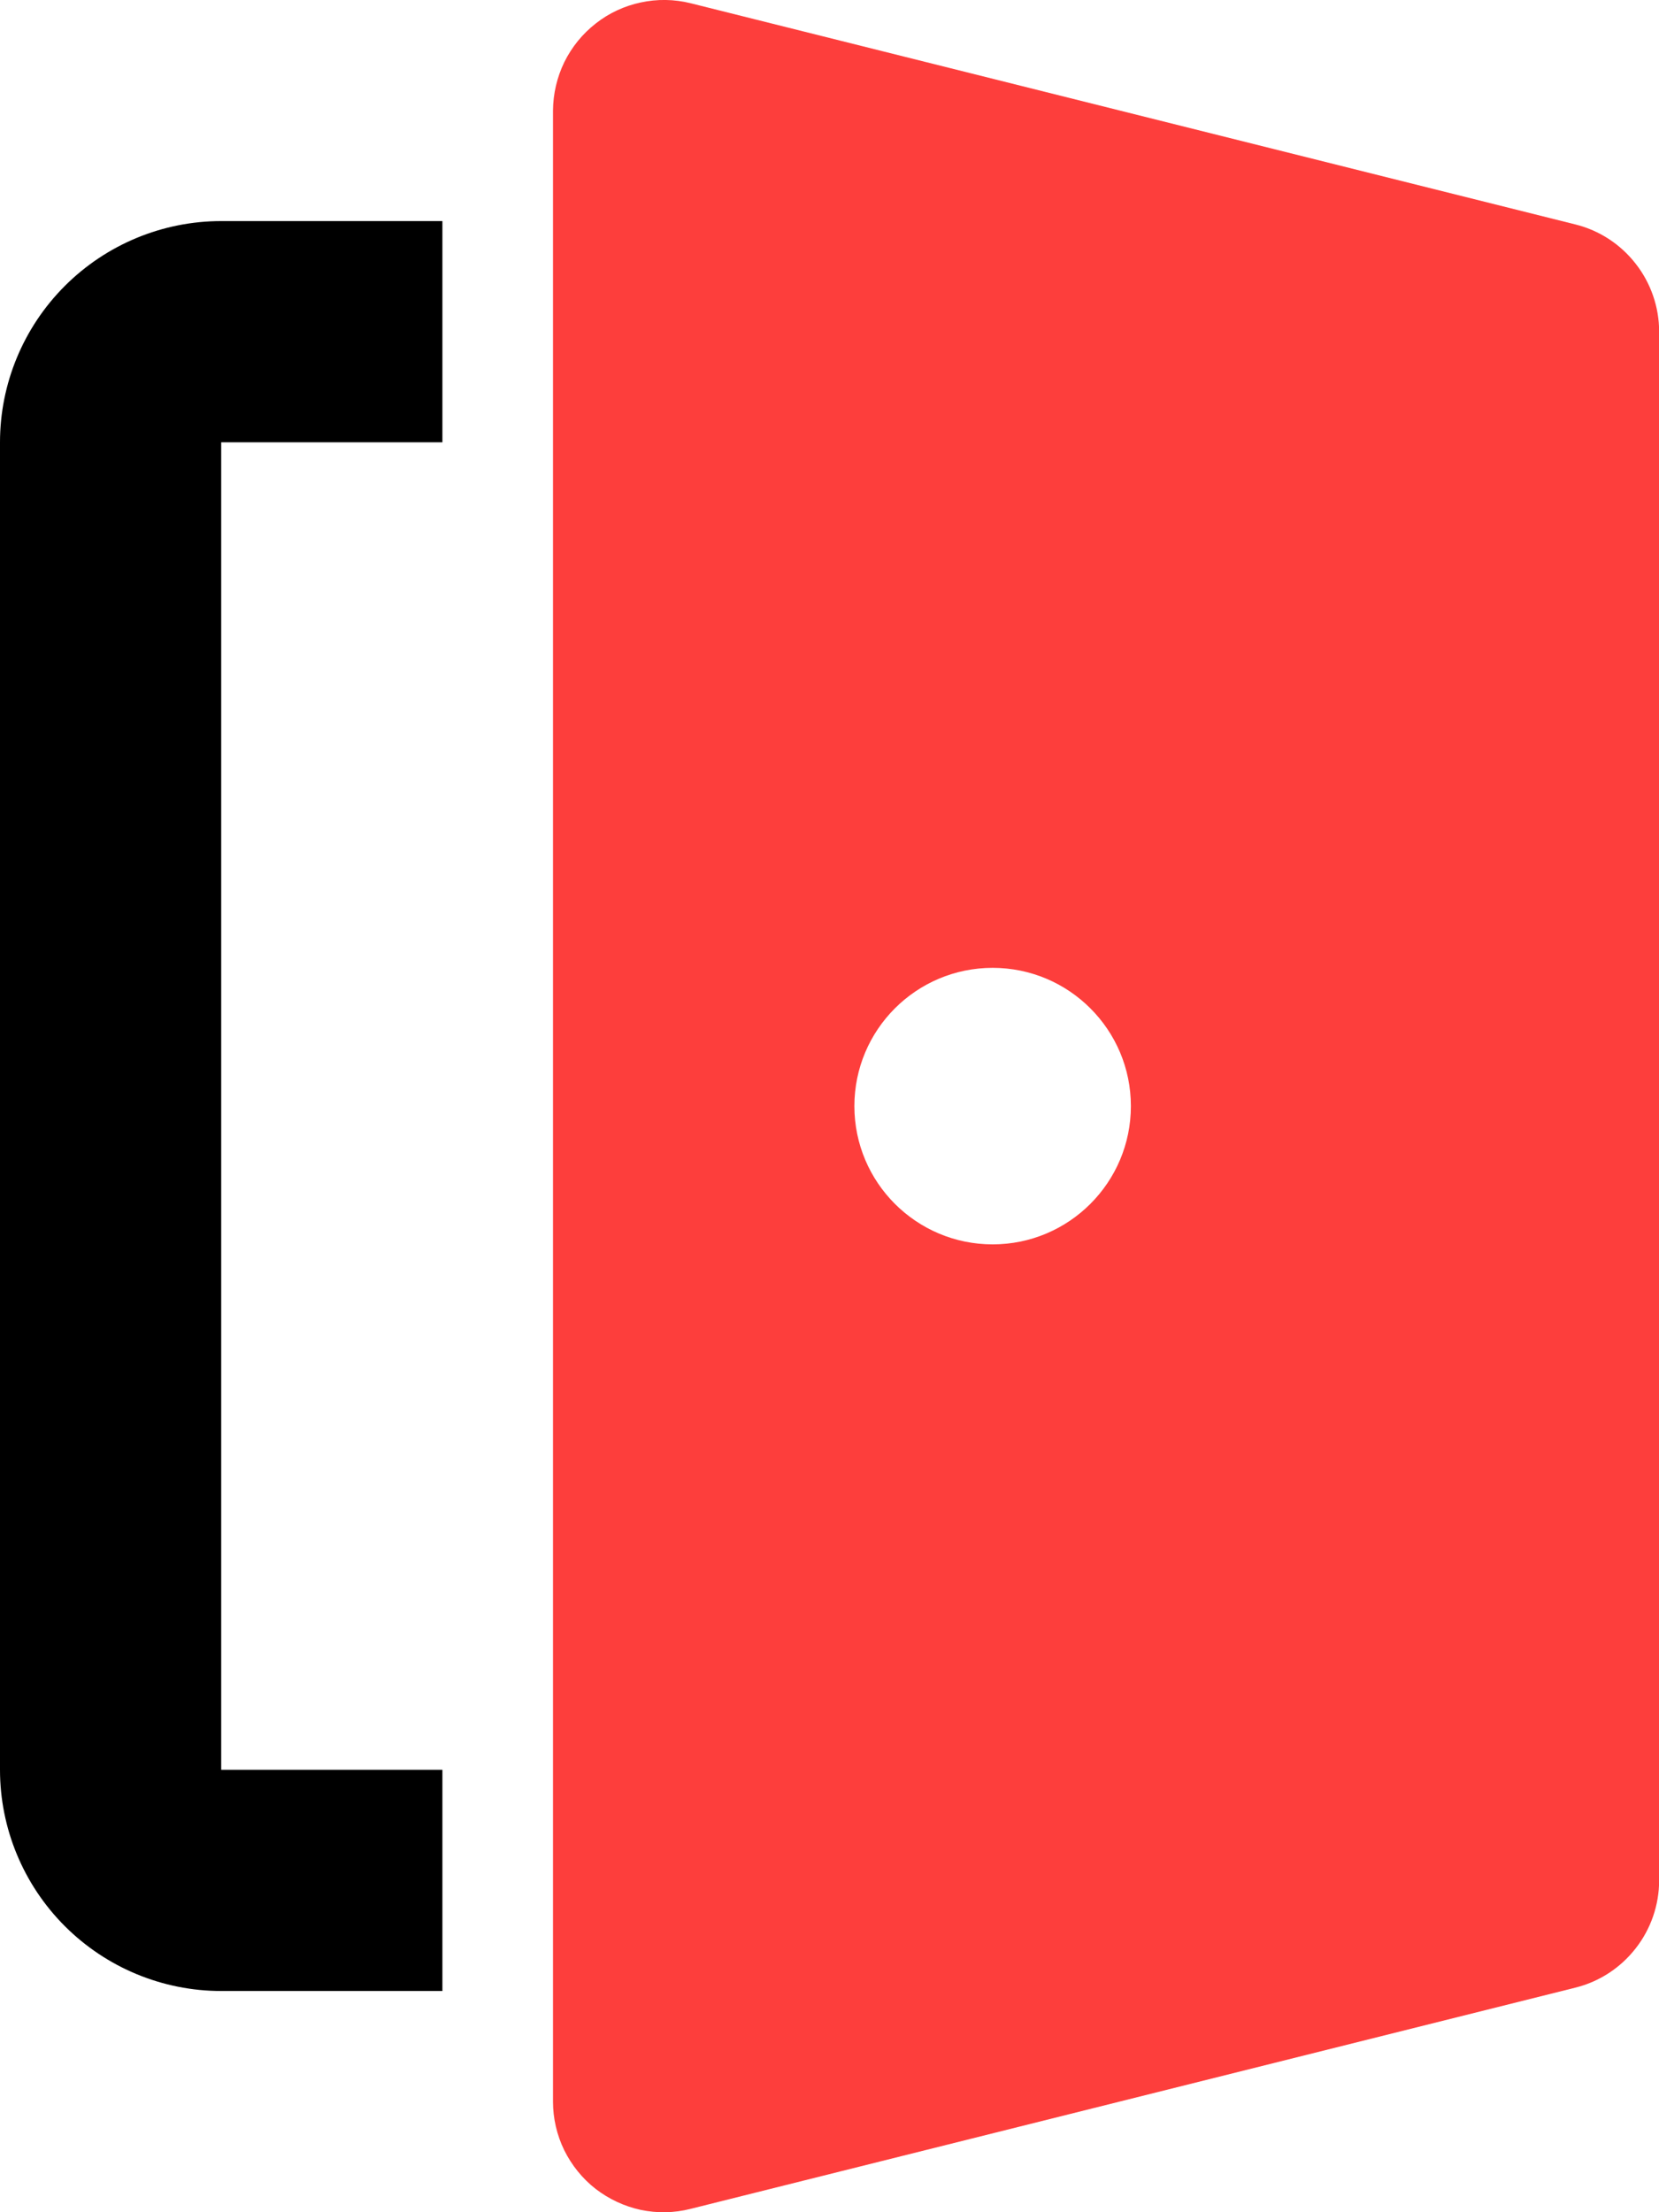 <svg width="12" height="16" viewBox="0 0 12 16" fill="none" xmlns="http://www.w3.org/2000/svg">
<path fill-rule="evenodd" clip-rule="evenodd" d="M4.308 15.831C4.212 15.756 4.135 15.66 4.081 15.551C4.028 15.442 4 15.322 4 15.2V0.799C4.001 0.678 4.029 0.558 4.082 0.449C4.136 0.34 4.213 0.245 4.309 0.17C4.404 0.095 4.516 0.043 4.634 0.018C4.753 -0.008 4.876 -0.006 4.994 0.023L11.394 1.623C11.568 1.666 11.721 1.766 11.831 1.907C11.941 2.047 12.001 2.221 12.001 2.399V13.6C12.001 13.778 11.941 13.952 11.831 14.092C11.721 14.233 11.568 14.333 11.394 14.376L4.994 15.976C4.876 16.006 4.753 16.008 4.634 15.983C4.515 15.957 4.404 15.905 4.308 15.831ZM7.18 9C7.732 9 8.18 8.552 8.18 8C8.18 7.448 7.732 7 7.18 7C6.628 7 6.18 7.448 6.18 8C6.18 8.552 6.628 9 7.18 9Z" fill="#FD3E3C"/>
<path d="M3.2 3.199H1.6V12.8H3.2V14.4H1.6C1.176 14.4 0.769 14.231 0.469 13.931C0.169 13.631 0 13.224 0 12.8V3.199C0 2.775 0.169 2.368 0.469 2.068C0.769 1.768 1.176 1.599 1.6 1.599H3.2V3.199Z" fill="currentColor"/>
</svg>


